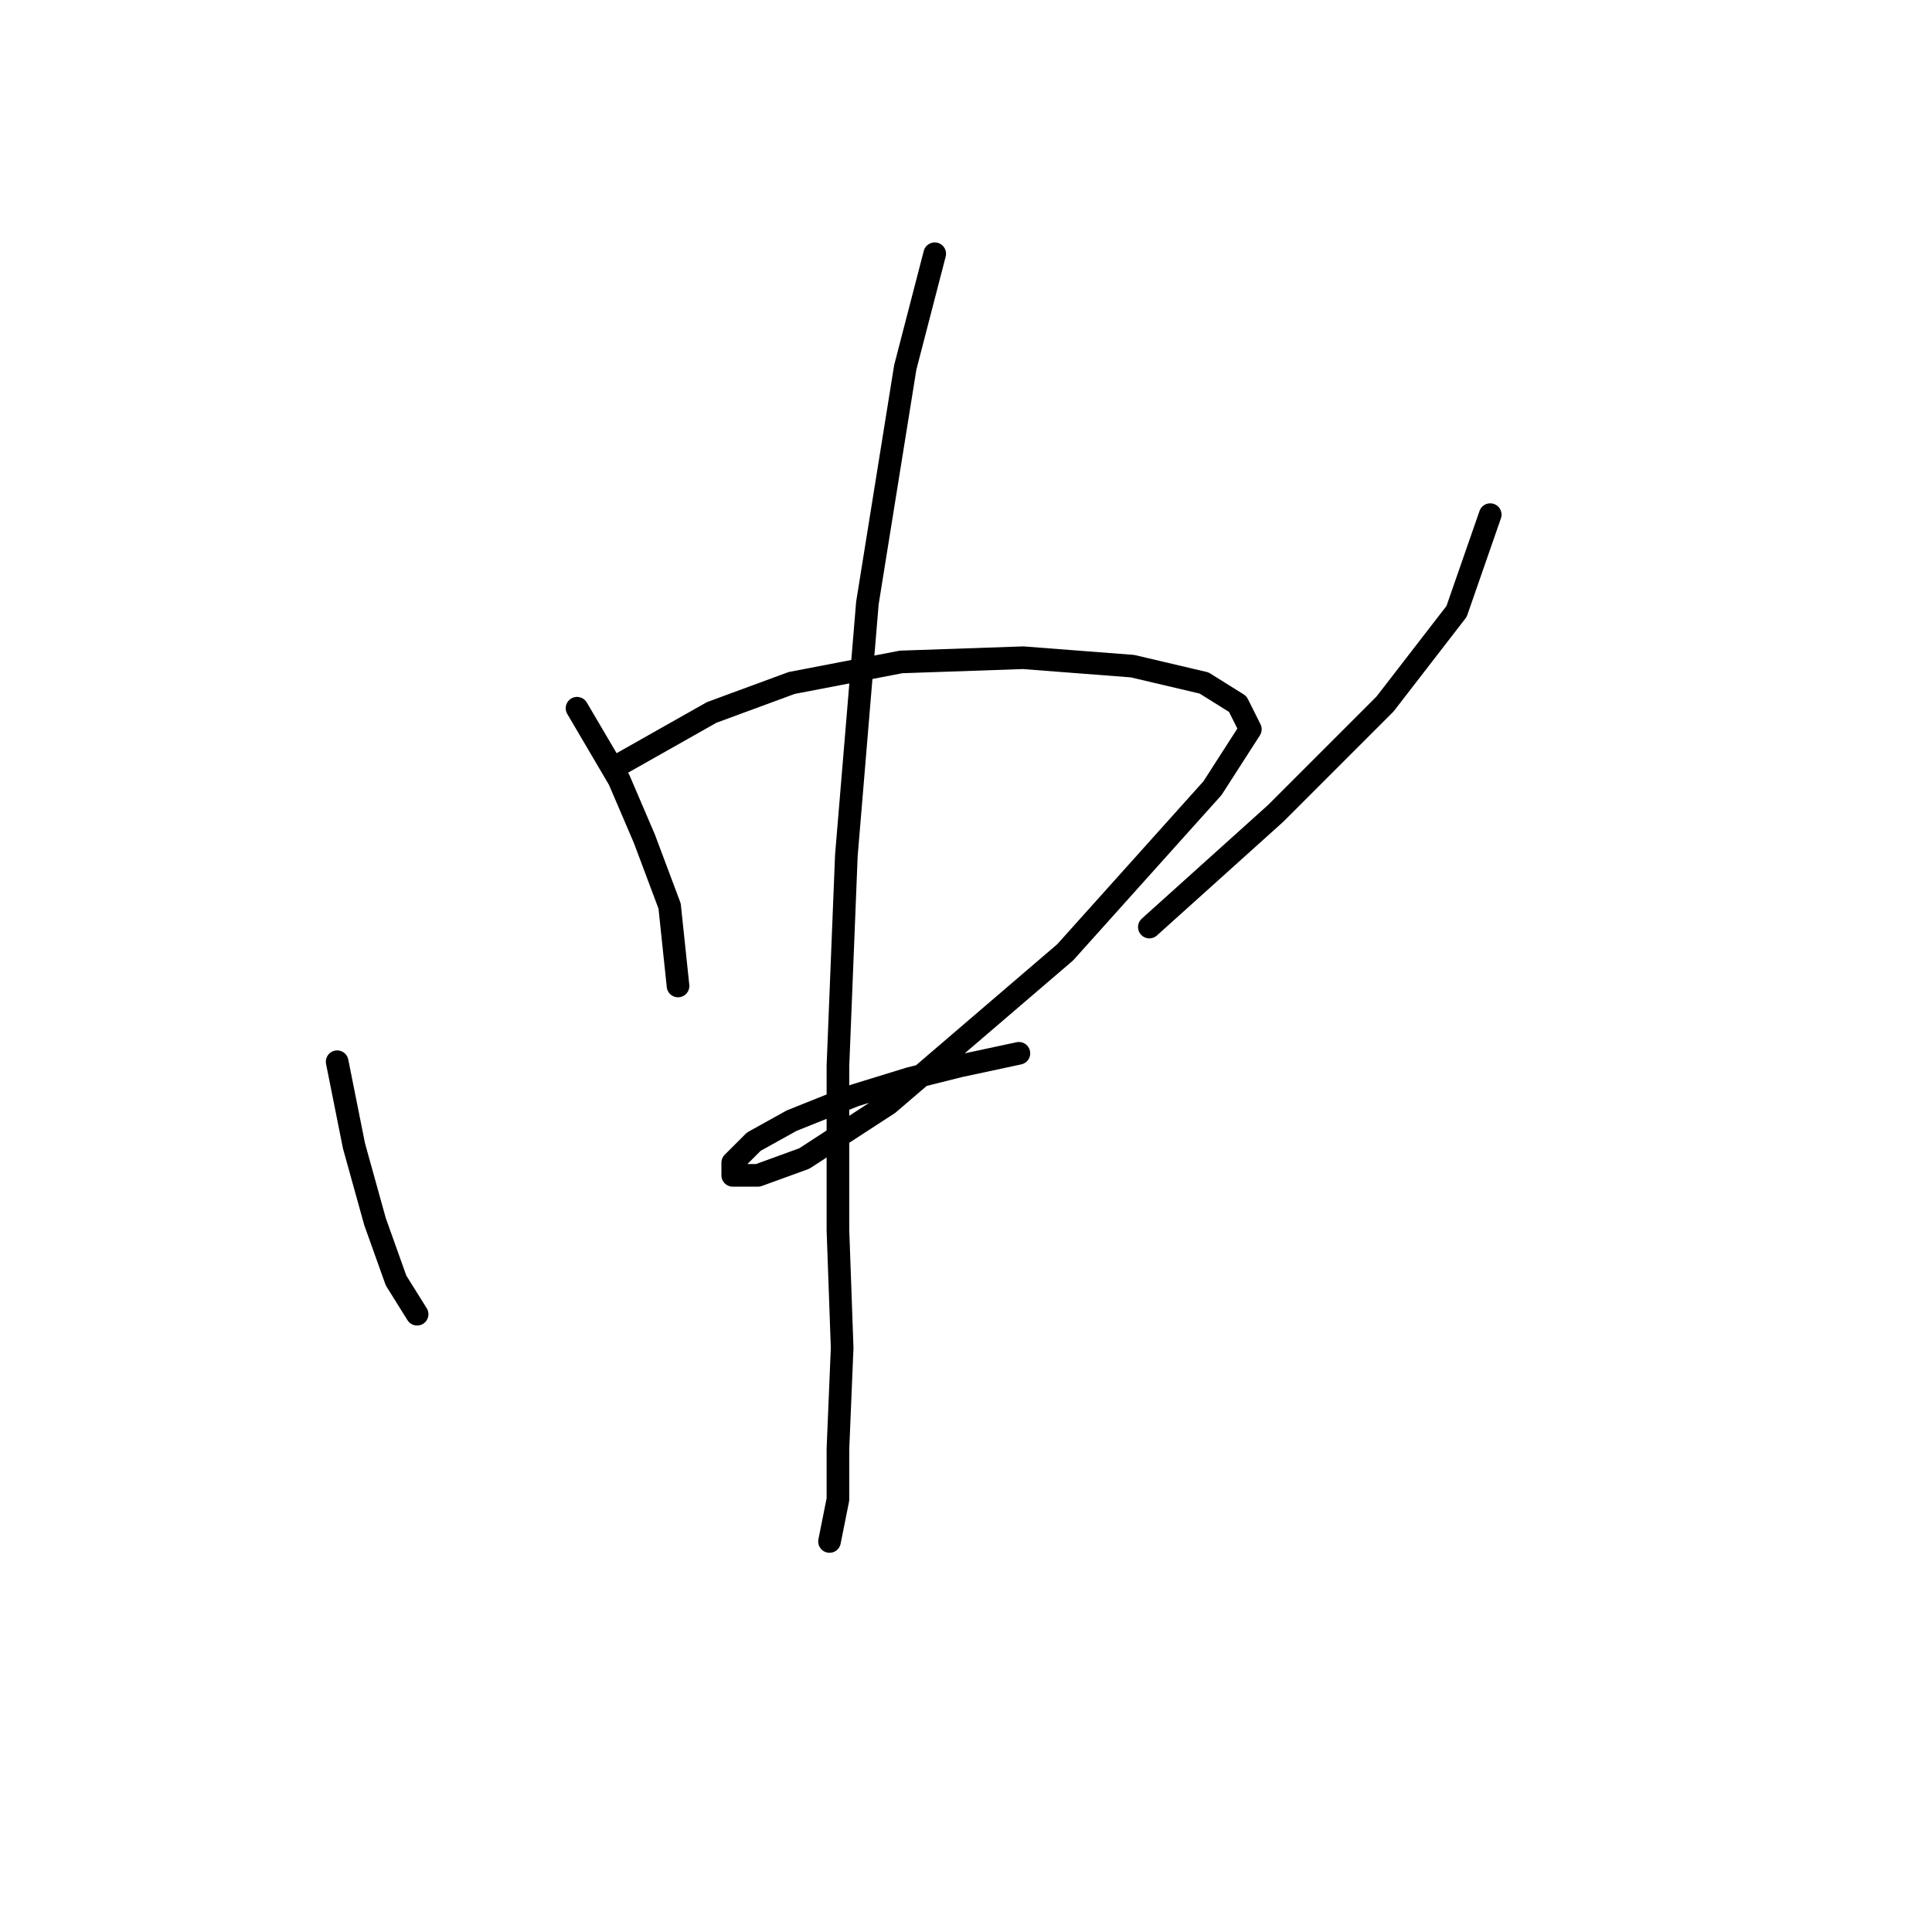 <?xml version="1.0" standalone="no"?>
    <svg width="256" height="256" xmlns="http://www.w3.org/2000/svg" version="1.1">
    <polyline stroke="black" stroke-width="3" stroke-linecap="round" fill="transparent" stroke-linejoin="round" points="44.675 140.684 46.905 151.836 49.693 161.873 52.481 169.68 55.269 174.141 55.269 174.141 " />
        <polyline stroke="black" stroke-width="3" stroke-linecap="round" fill="transparent" stroke-linejoin="round" points="76.459 93.844 82.035 103.323 85.381 111.13 88.727 120.052 89.842 130.647 89.842 130.647 " />
        <polyline stroke="black" stroke-width="3" stroke-linecap="round" fill="transparent" stroke-linejoin="round" points="81.478 101.65 94.303 94.401 104.898 90.498 119.396 87.71 135.567 87.152 150.065 88.268 159.544 90.498 164.005 93.286 165.678 96.632 160.66 104.439 141.143 126.186 117.723 146.26 106.57 153.509 100.437 155.74 97.091 155.74 97.091 154.067 99.879 151.279 104.898 148.491 113.262 145.145 120.511 142.914 127.202 141.242 135.009 139.569 135.009 139.569 " />
        <polyline stroke="black" stroke-width="3" stroke-linecap="round" fill="transparent" stroke-linejoin="round" points="197.463 68.193 193.002 81.018 183.522 93.286 169.024 107.784 152.295 122.84 152.295 122.84 " />
        <polyline stroke="black" stroke-width="3" stroke-linecap="round" fill="transparent" stroke-linejoin="round" points="123.857 33.621 119.953 48.677 114.935 79.903 112.147 113.36 111.031 141.242 111.031 162.989 111.589 178.602 111.031 191.985 111.031 198.676 109.916 204.253 109.916 204.253 " />
        </svg>
